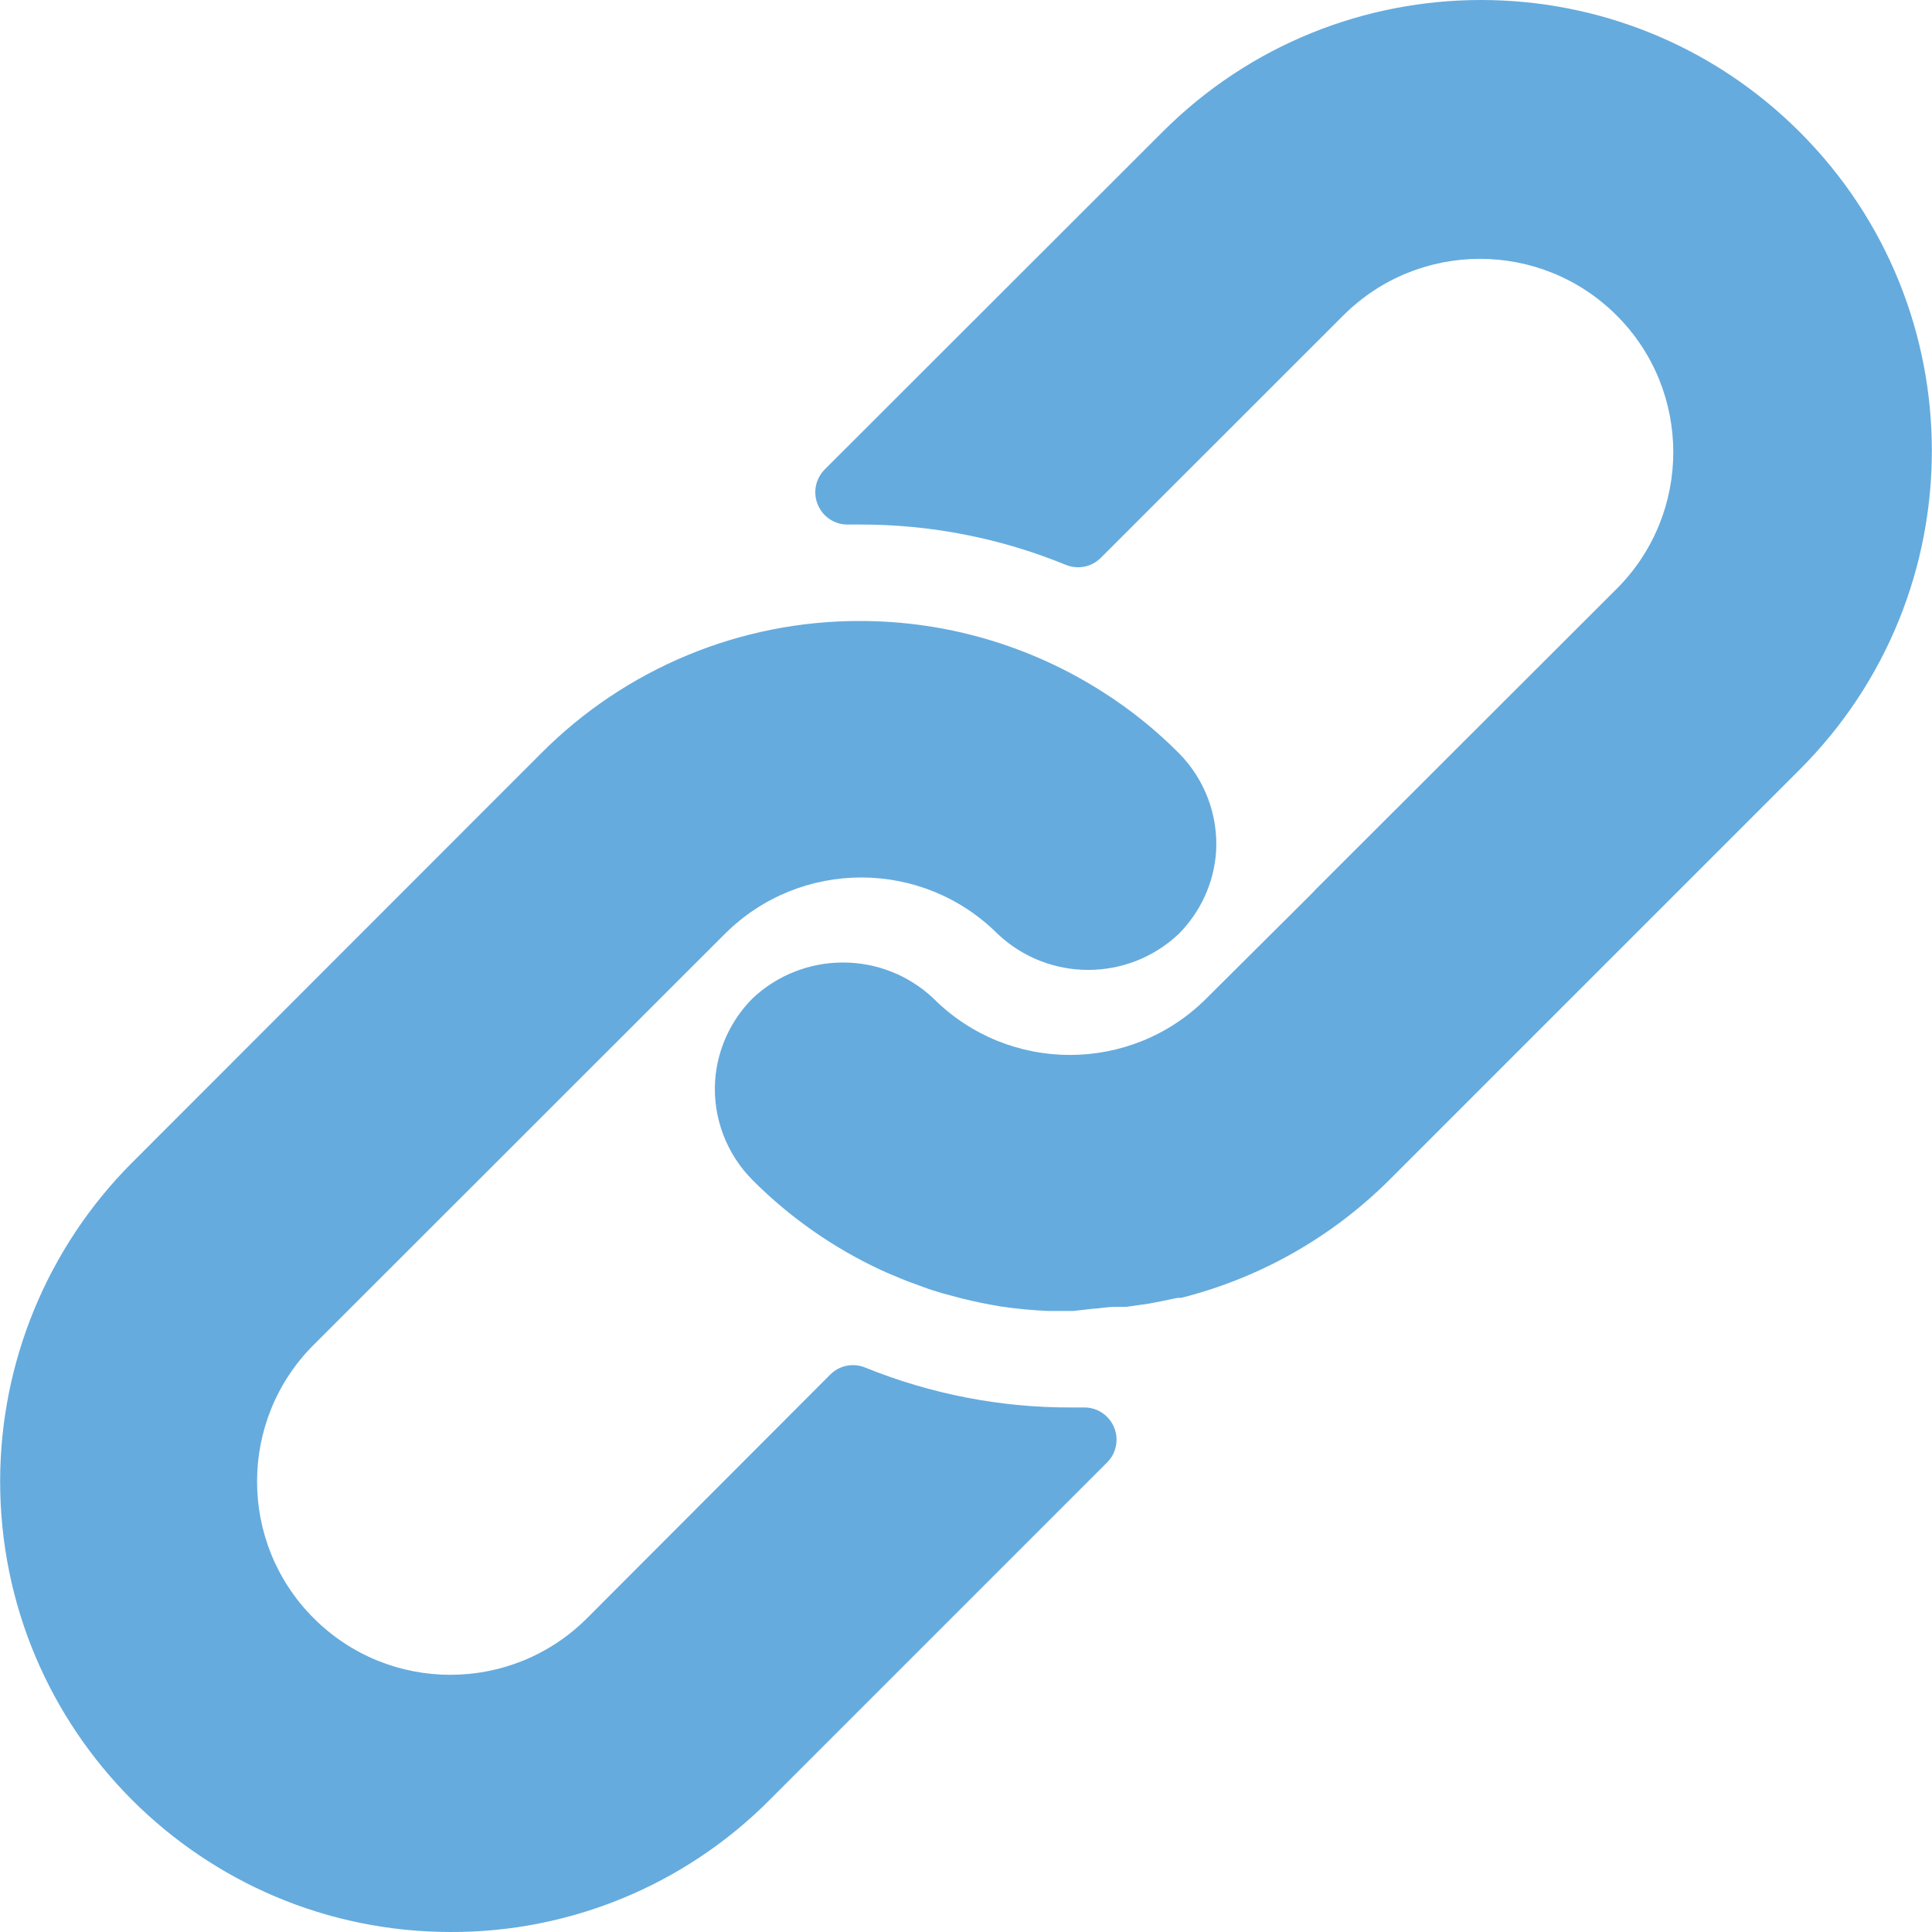 <svg width="14" height="14" fill="none" xmlns="http://www.w3.org/2000/svg"><g clip-path="url(#clip0)" fill="#65ABDE"><path d="M8.542 5.457c-.166-.167-.35-.315-.548-.441-.526-.337-1.137-.516-1.761-.516-.867-.002-1.698.343-2.31.957L.955 8.427C.345 9.039.002 9.868.001 10.732-0 12.536 1.461 13.999 3.265 14c.865.003 1.696-.34 2.307-.952l2.45-2.45c.045-.044.069-.104.069-.167-.001-.129-.106-.233-.235-.232h-.093c-.512.002-1.019-.097-1.493-.289-.087-.036-.188-.016-.254.051L4.254 11.726c-.547.547-1.434.547-1.981 0-.547-.547-.547-1.434 0-1.981l2.979-2.977c.546-.546 1.432-.546 1.978 0 .368.347.943.347 1.311 0 .158-.159.255-.369.271-.593.017-.267-.082-.529-.271-.719z"/><path d="M13.042.957c-1.276-1.276-3.344-1.276-4.619 0L5.976 3.402c-.067.068-.087.169-.049.257.037.088.124.144.219.142h.086c.511-.001 1.018.098 1.491.292.087.036.188.016.254-.051L9.734 2.286c.547-.547 1.434-.547 1.981 0 .547.547.547 1.434 0 1.981L9.526 6.453l-.019.021-.765.761c-.546.546-1.432.546-1.978 0-.368-.347-.943-.347-1.311 0-.159.16-.256.372-.271.597-.017.267.082.529.271.719.27.271.586.492.933.653.049.023.098.042.147.063.049.021.1.037.149.056.049.019.1.035.149.049l.138.037c.093.023.187.042.282.058.115.017.231.028.348.033h.177l.14-.016c.051-.002.105-.014.166-.014h.079l.161-.023.075-.014.135-.028h.026c.573-.144 1.096-.441 1.514-.859l2.97-2.97c1.276-1.276 1.276-3.344 0-4.619z"/></g><defs><clipPath id="clip0"><path fill="#fff" d="M0 0h14v14H0z"/></clipPath></defs></svg>